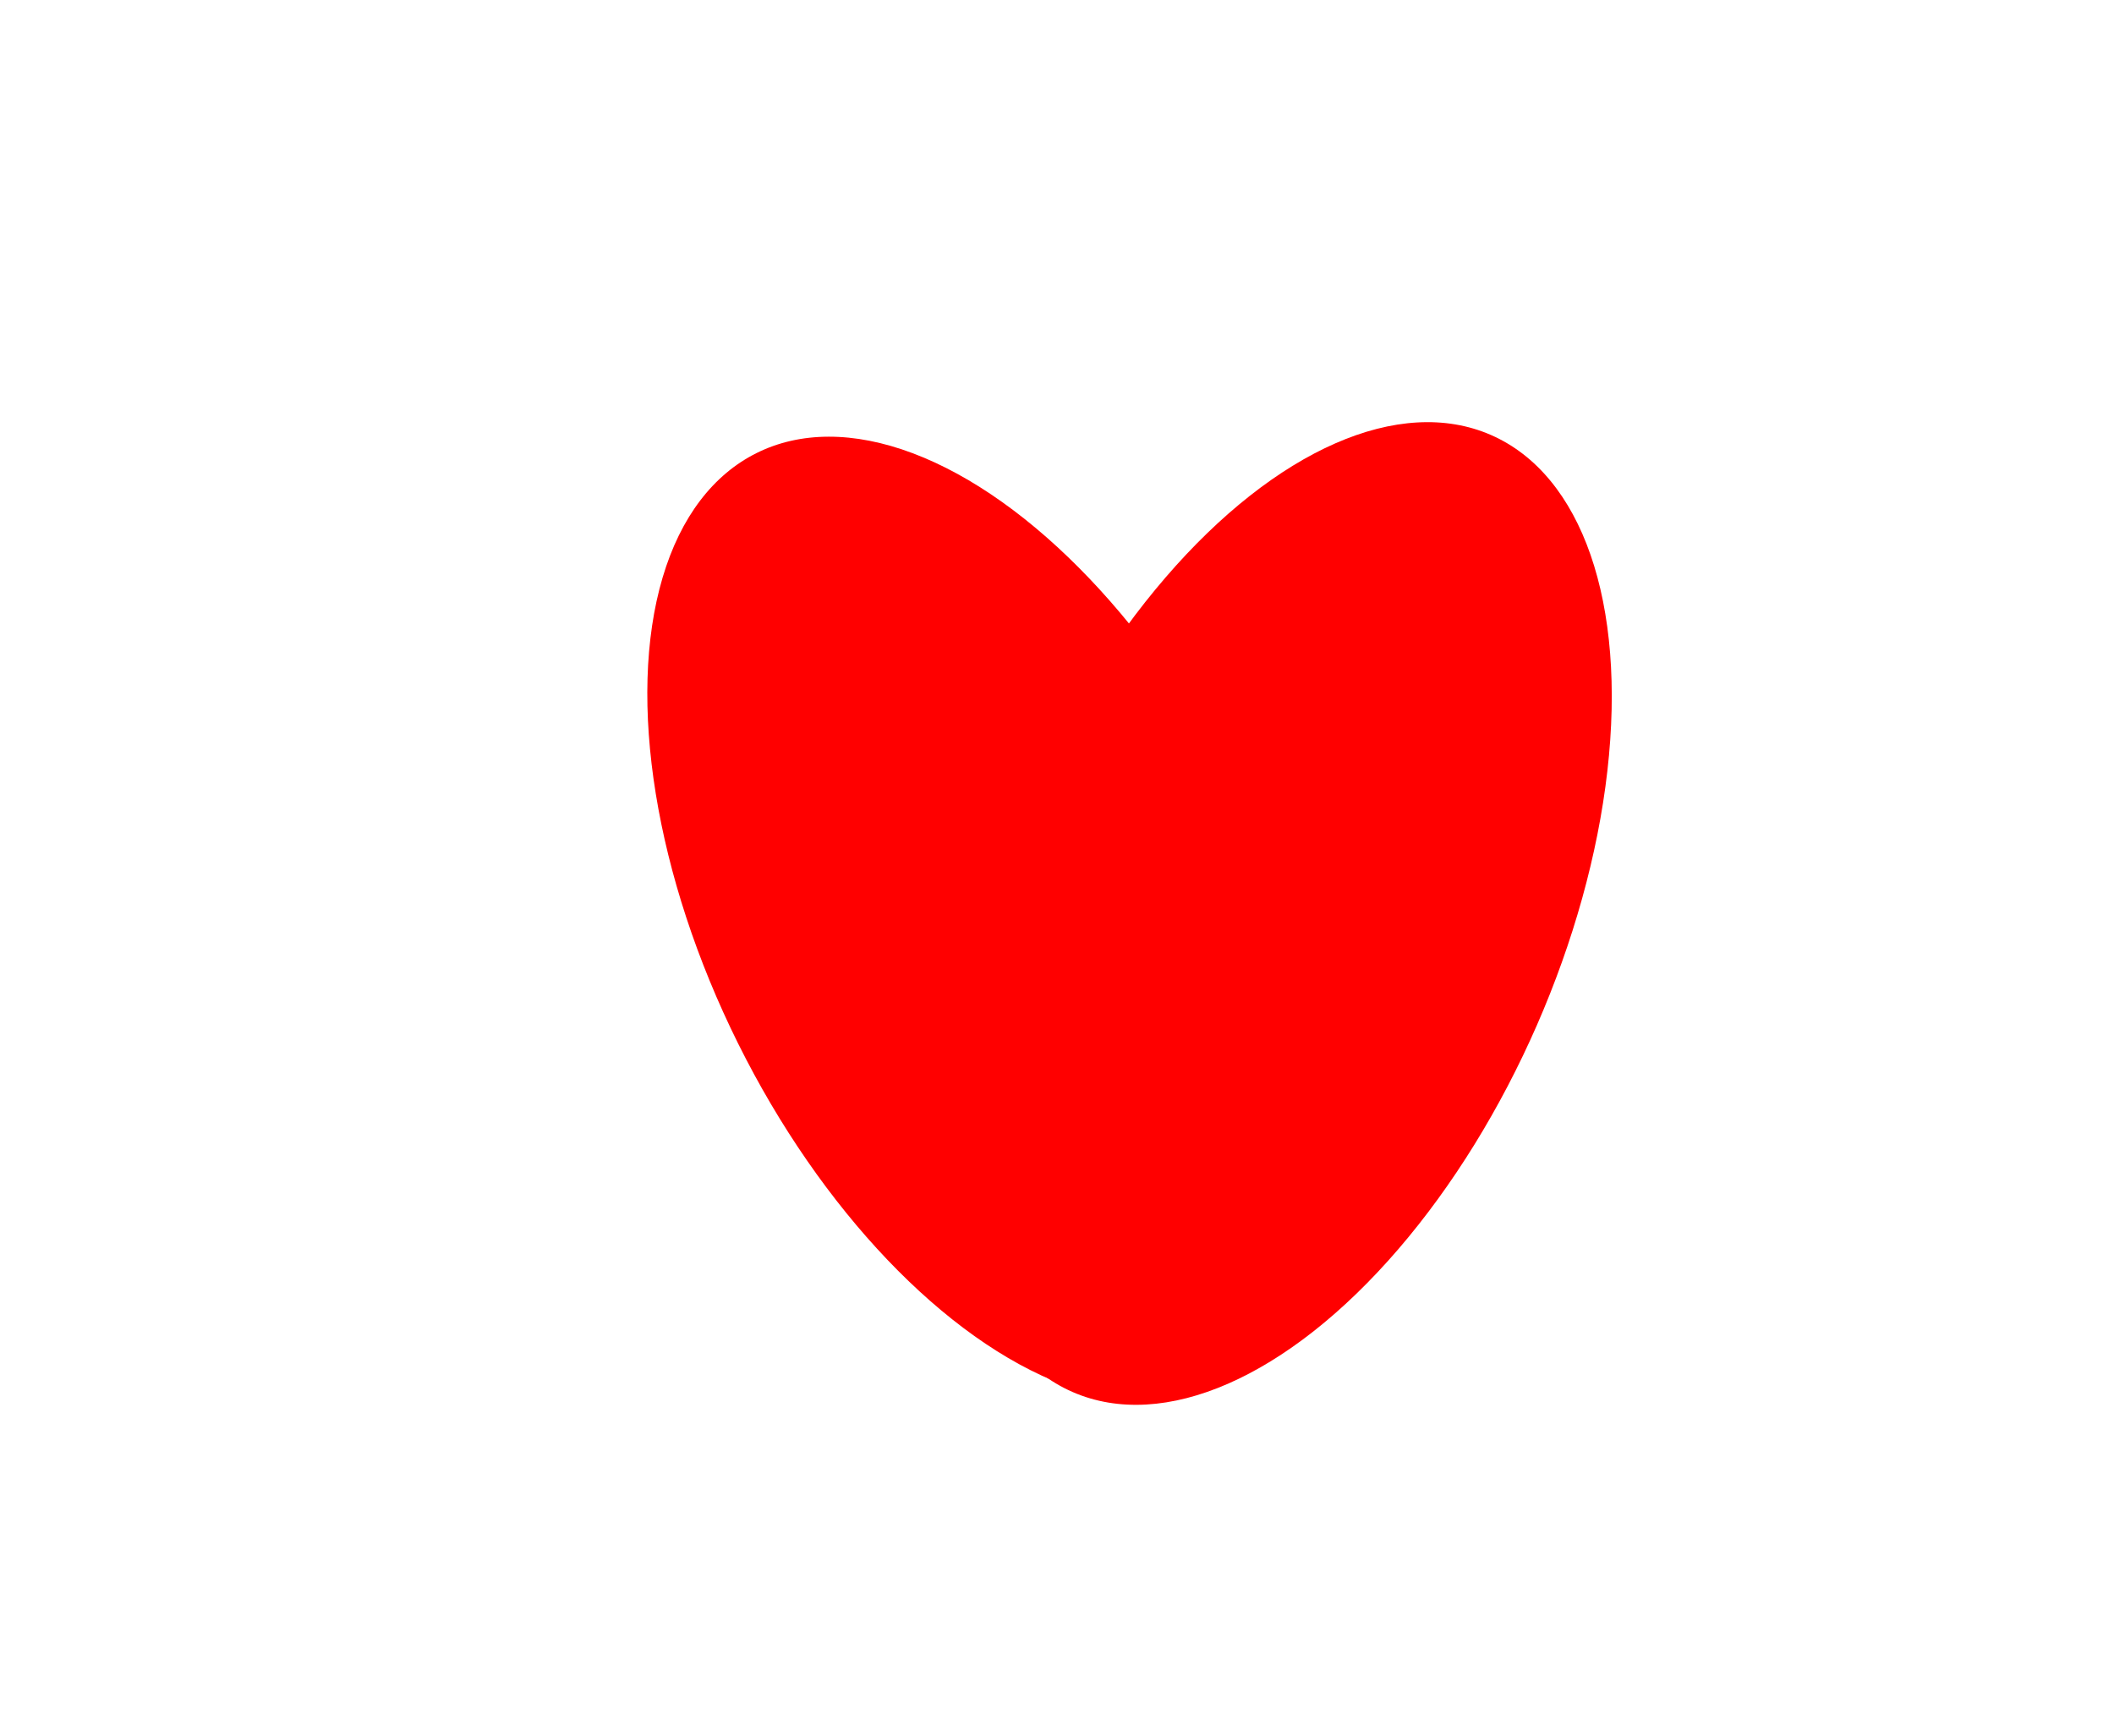 <?xml version="1.0" encoding="UTF-8"?>
<svg id="Layer_1" data-name="Layer 1" xmlns="http://www.w3.org/2000/svg" viewBox="0 0 178.15 146.33">
  <defs>
    <style>
      .cls-1 {
        fill: red;
        stroke-width: 0px;
      }
    </style>
  </defs>
  <ellipse class="cls-1" cx="108.01" cy="76.98" rx="44.01" ry="23.47" transform="translate(-5.79 145.1) rotate(-66.38)"/>
  <ellipse class="cls-1" cx="83.29" cy="77.45" rx="23.55" ry="43.86" transform="translate(-25.77 45.17) rotate(-26.43)"/>
</svg>